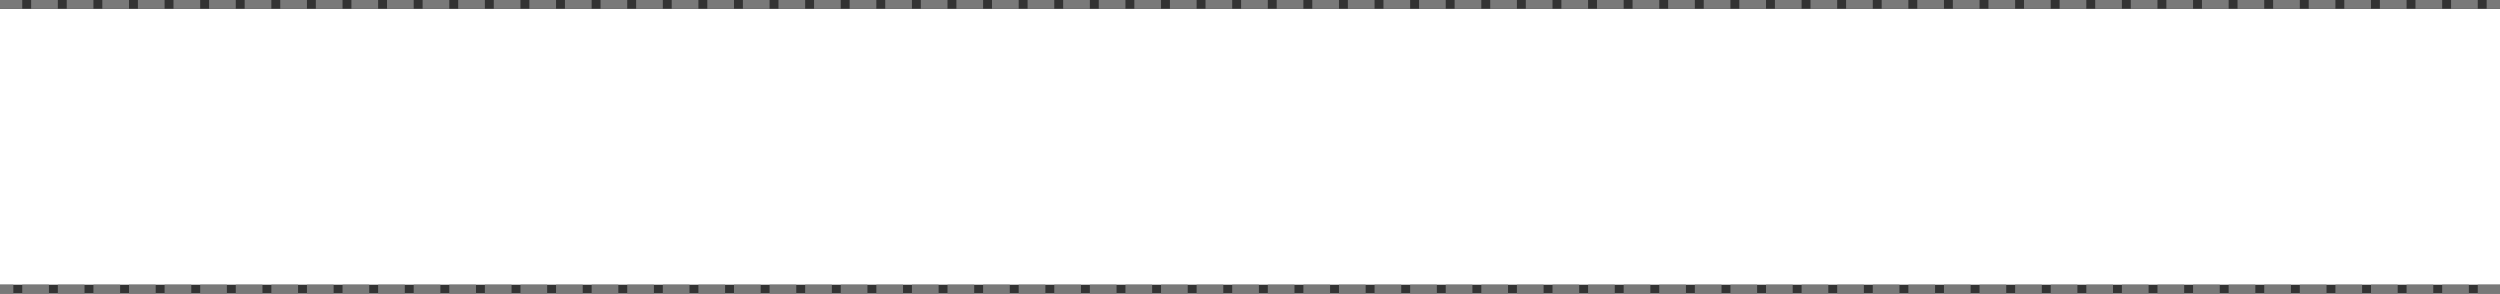 ﻿<?xml version="1.0" encoding="utf-8"?>
<svg version="1.1" xmlns:xlink="http://www.w3.org/1999/xlink" width="281px" height="33px" xmlns="http://www.w3.org/2000/svg">
  <rect width="100%" height="100%" fill="#333333" stroke="none"/>
  <g transform="matrix(1 0 0 1 -577 -563 )">
    <path d="M 577 564  L 858 564  L 858 595  L 577 595  L 577 564  Z " fill-rule="nonzero" fill="#ffffff" stroke="none" />
    <path d="M 577 563.5  L 858 563.5  M 858 595.5  L 577 595.5  " stroke-width="1" stroke-dasharray="3,1" stroke="#797979" fill="none" stroke-dashoffset="0.5" />
  </g>
</svg>